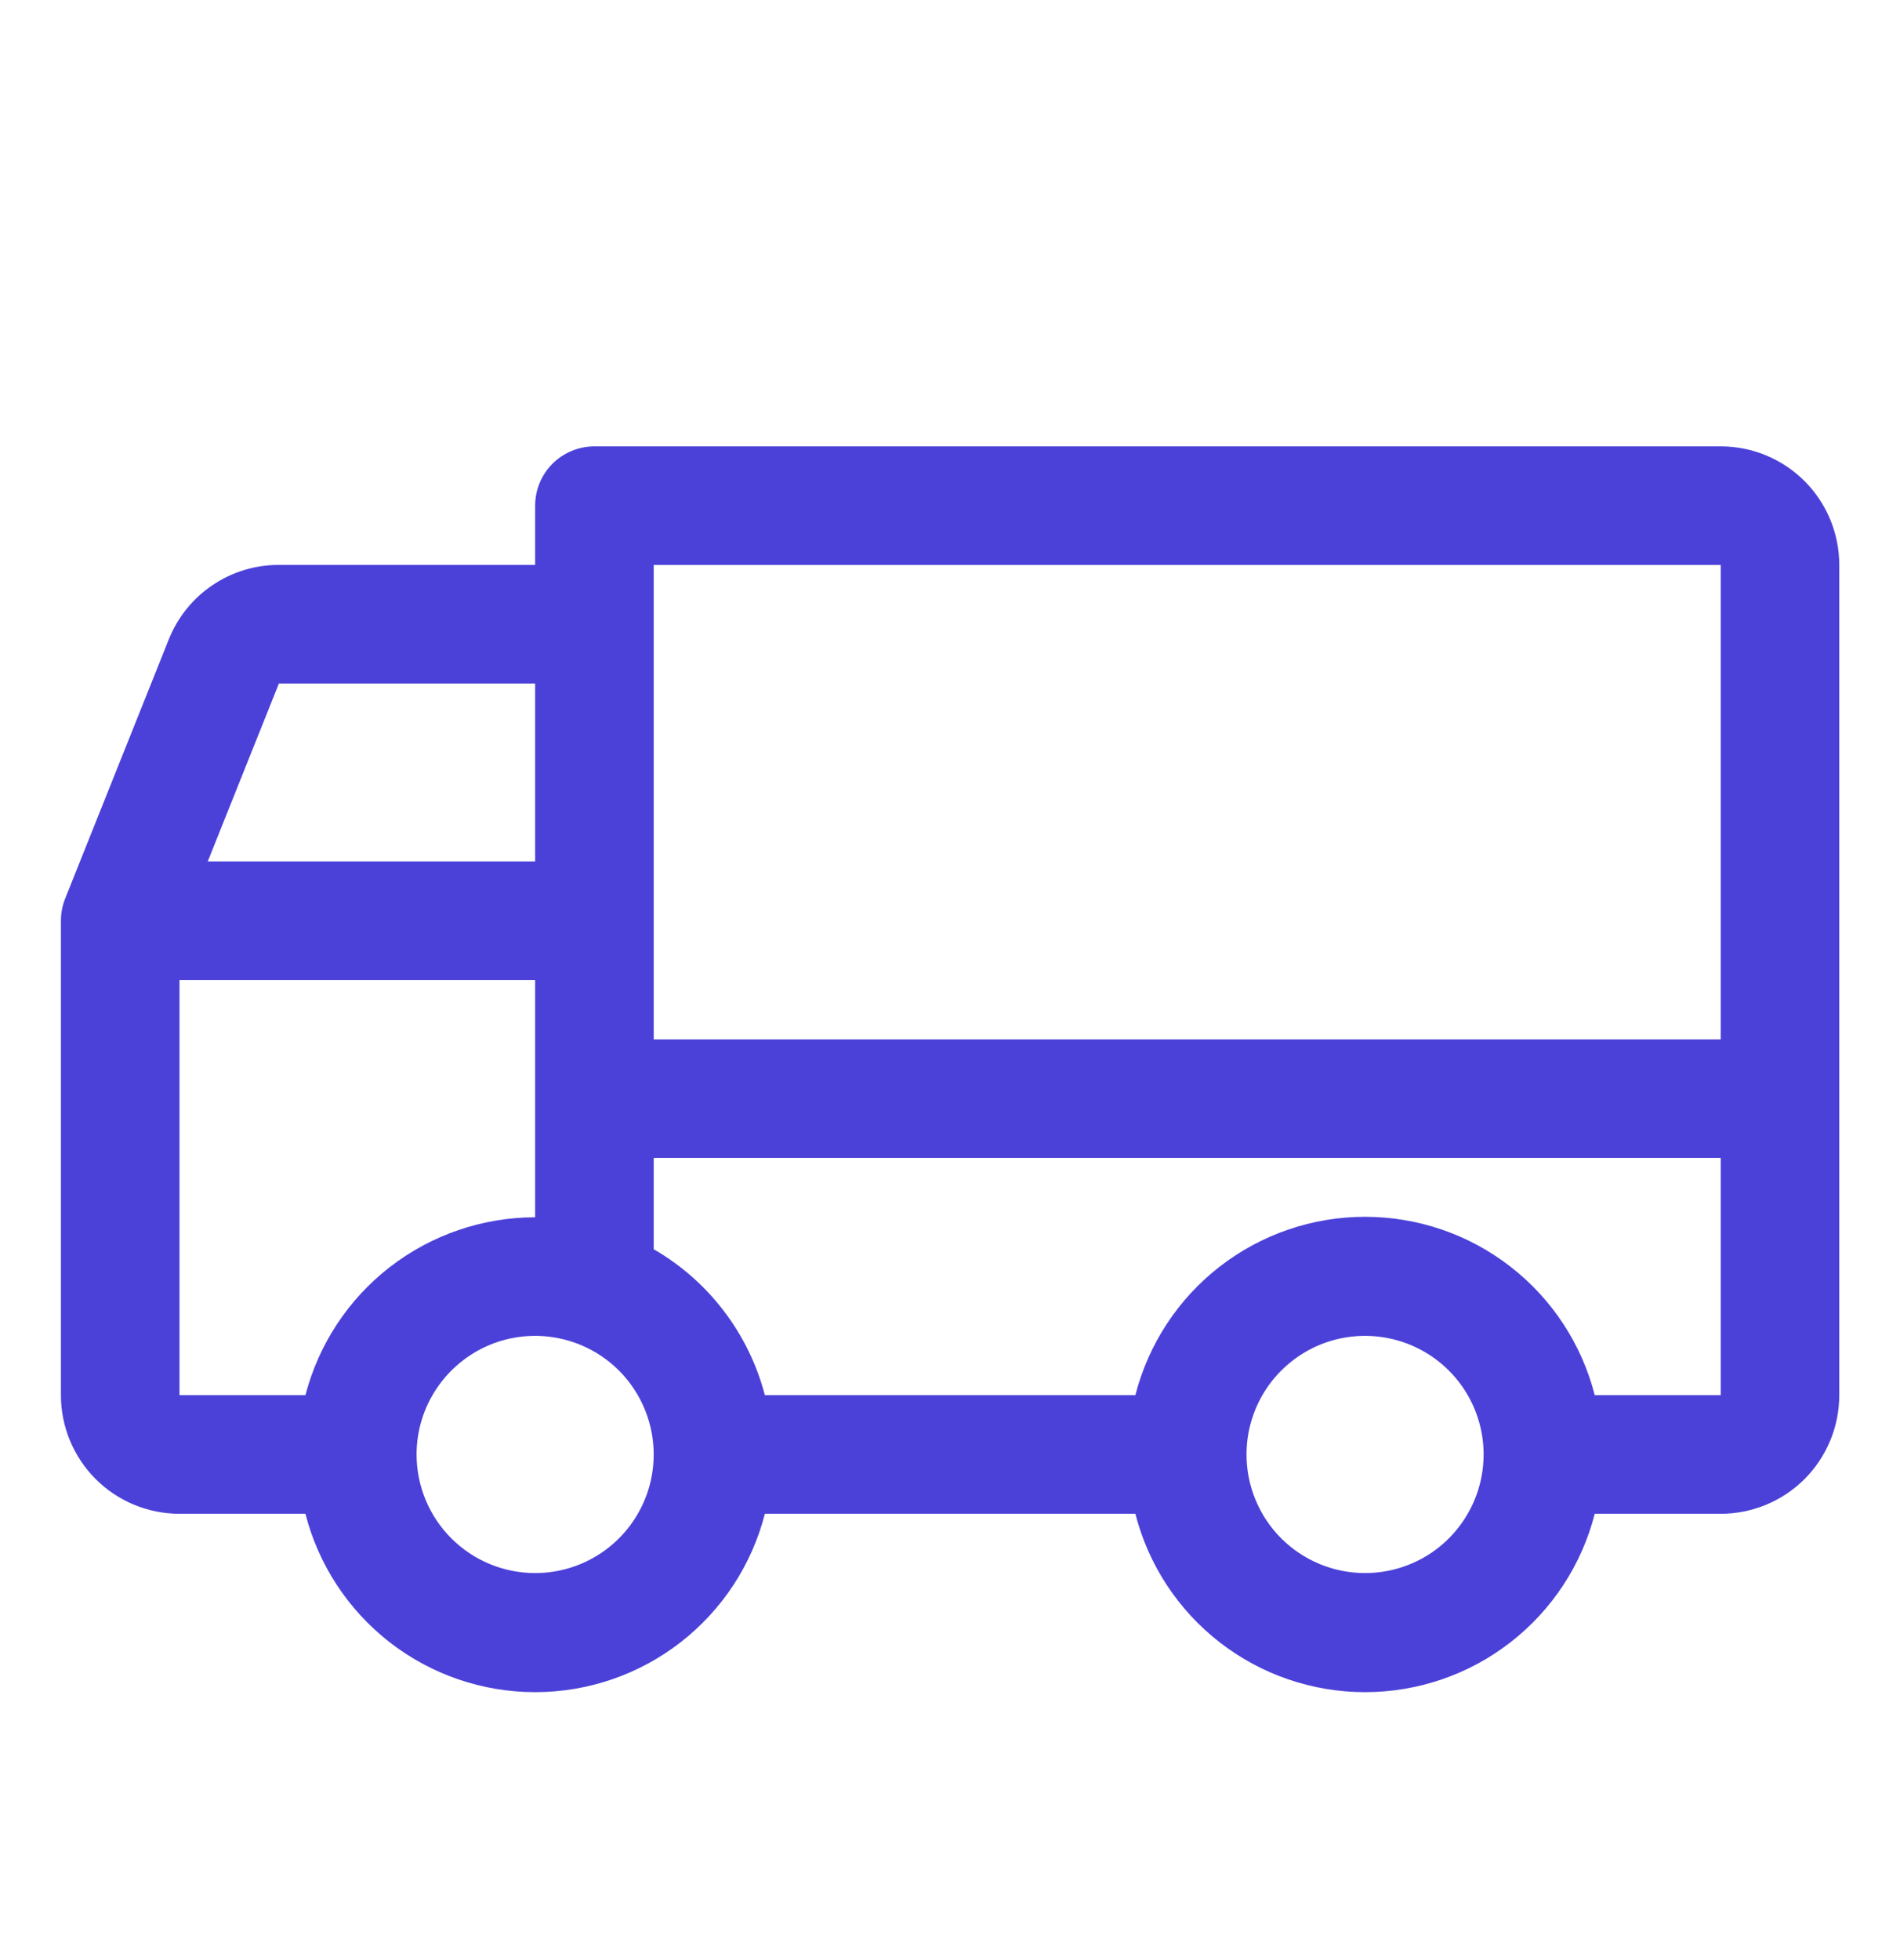 <svg width="32" height="33" viewBox="0 0 32 33" fill="none" xmlns="http://www.w3.org/2000/svg">
<g id="Truck">
<path id="Vector" d="M1.098 15.127L2.845 10.759C2.994 10.39 3.249 10.073 3.58 9.851C3.91 9.628 4.299 9.51 4.697 9.511H9.013V8.513C9.013 8.248 9.118 7.994 9.305 7.807C9.493 7.62 9.747 7.515 10.011 7.515H28.981C29.51 7.515 30.018 7.725 30.393 8.1C30.767 8.474 30.977 8.982 30.977 9.511V23.489C30.977 24.018 30.767 24.526 30.393 24.901C30.018 25.275 29.51 25.486 28.981 25.486H26.859C26.639 26.345 26.14 27.106 25.439 27.65C24.739 28.194 23.877 28.489 22.99 28.489C22.104 28.489 21.242 28.194 20.542 27.65C19.841 27.106 19.342 26.345 19.122 25.486H12.882C12.662 26.345 12.162 27.106 11.462 27.65C10.761 28.194 9.9 28.489 9.013 28.489C8.126 28.489 7.265 28.194 6.564 27.65C5.864 27.106 5.364 26.345 5.144 25.486H3.023C2.493 25.486 1.985 25.275 1.611 24.901C1.236 24.526 1.026 24.018 1.026 23.489V15.502C1.026 15.373 1.05 15.246 1.098 15.127ZM9.013 11.508H4.697L3.499 14.503H9.013V11.508ZM28.981 9.511H11.01V17.499H28.981V9.511ZM22.99 26.484C23.385 26.484 23.771 26.367 24.1 26.148C24.428 25.928 24.684 25.616 24.835 25.251C24.986 24.887 25.026 24.485 24.949 24.098C24.872 23.71 24.682 23.355 24.402 23.075C24.123 22.796 23.767 22.606 23.38 22.529C22.993 22.452 22.591 22.491 22.226 22.642C21.861 22.794 21.55 23.05 21.33 23.378C21.111 23.706 20.994 24.092 20.994 24.487C20.994 25.017 21.204 25.525 21.578 25.899C21.953 26.274 22.461 26.484 22.99 26.484ZM12.882 23.489H19.122C19.342 22.63 19.841 21.869 20.542 21.325C21.242 20.781 22.104 20.486 22.99 20.486C23.877 20.486 24.739 20.781 25.439 21.325C26.14 21.869 26.639 22.63 26.859 23.489H28.981V19.495H11.01V21.032C11.469 21.297 11.871 21.651 12.192 22.073C12.513 22.494 12.748 22.976 12.882 23.489ZM9.013 26.484C9.408 26.484 9.794 26.367 10.122 26.148C10.451 25.928 10.707 25.616 10.858 25.251C11.009 24.887 11.048 24.485 10.971 24.098C10.894 23.71 10.704 23.355 10.425 23.075C10.146 22.796 9.79 22.606 9.403 22.529C9.015 22.452 8.614 22.491 8.249 22.642C7.884 22.794 7.572 23.05 7.353 23.378C7.133 23.706 7.016 24.092 7.016 24.487C7.016 25.017 7.227 25.525 7.601 25.899C7.976 26.274 8.483 26.484 9.013 26.484ZM3.023 23.489H5.144C5.367 22.632 5.867 21.873 6.567 21.331C7.268 20.789 8.128 20.495 9.013 20.494V16.5H3.023V23.489Z" fill="#4B41D9"/>
</g>
</svg>
